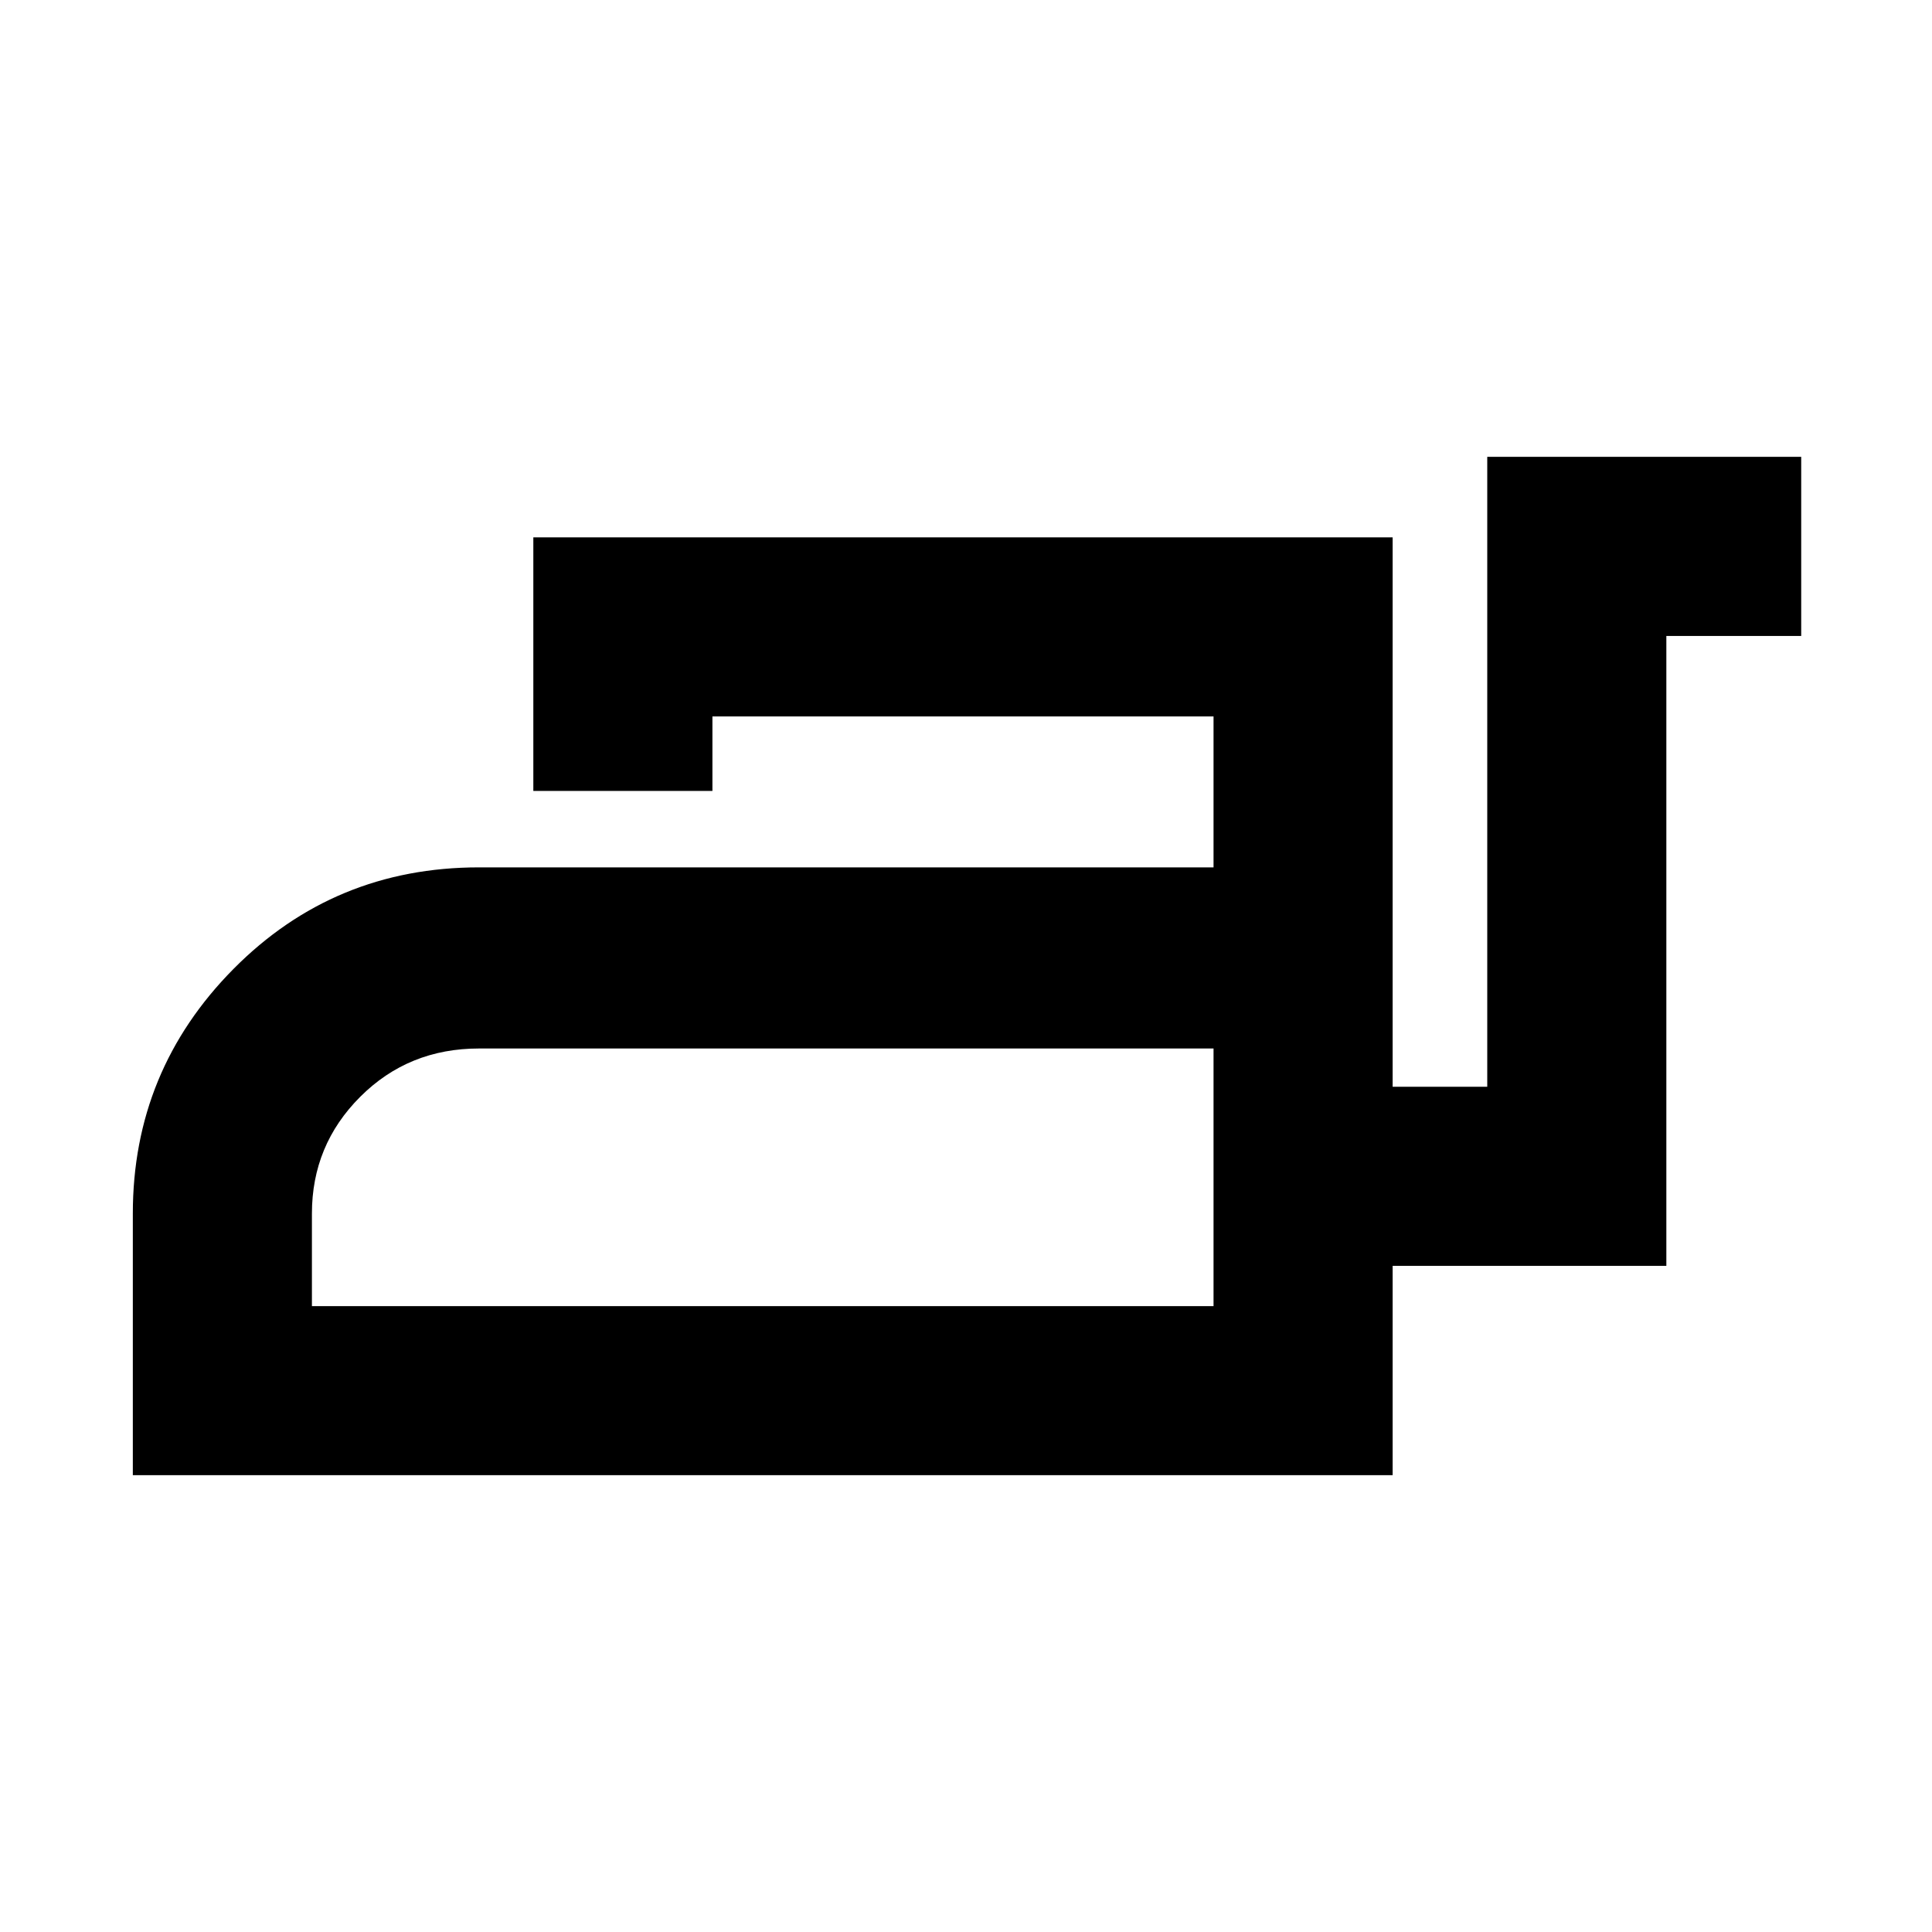 <svg xmlns="http://www.w3.org/2000/svg" height="40" width="40"><path d="M2.75 30.542v-5.417q0-2.958 2.083-5.063 2.084-2.104 5.084-2.104h15.208v-3.125H14.75v1.542h-3.708v-5.25h17.791V22.5h1.959V9.458h6.5v3.709H34.5v13.041h-5.667v4.334Zm3.708-3.5h18.667v-5.334H9.917q-1.459 0-2.459 1t-1 2.417Zm18.667 0v-5.334 5.334Z"/></svg>